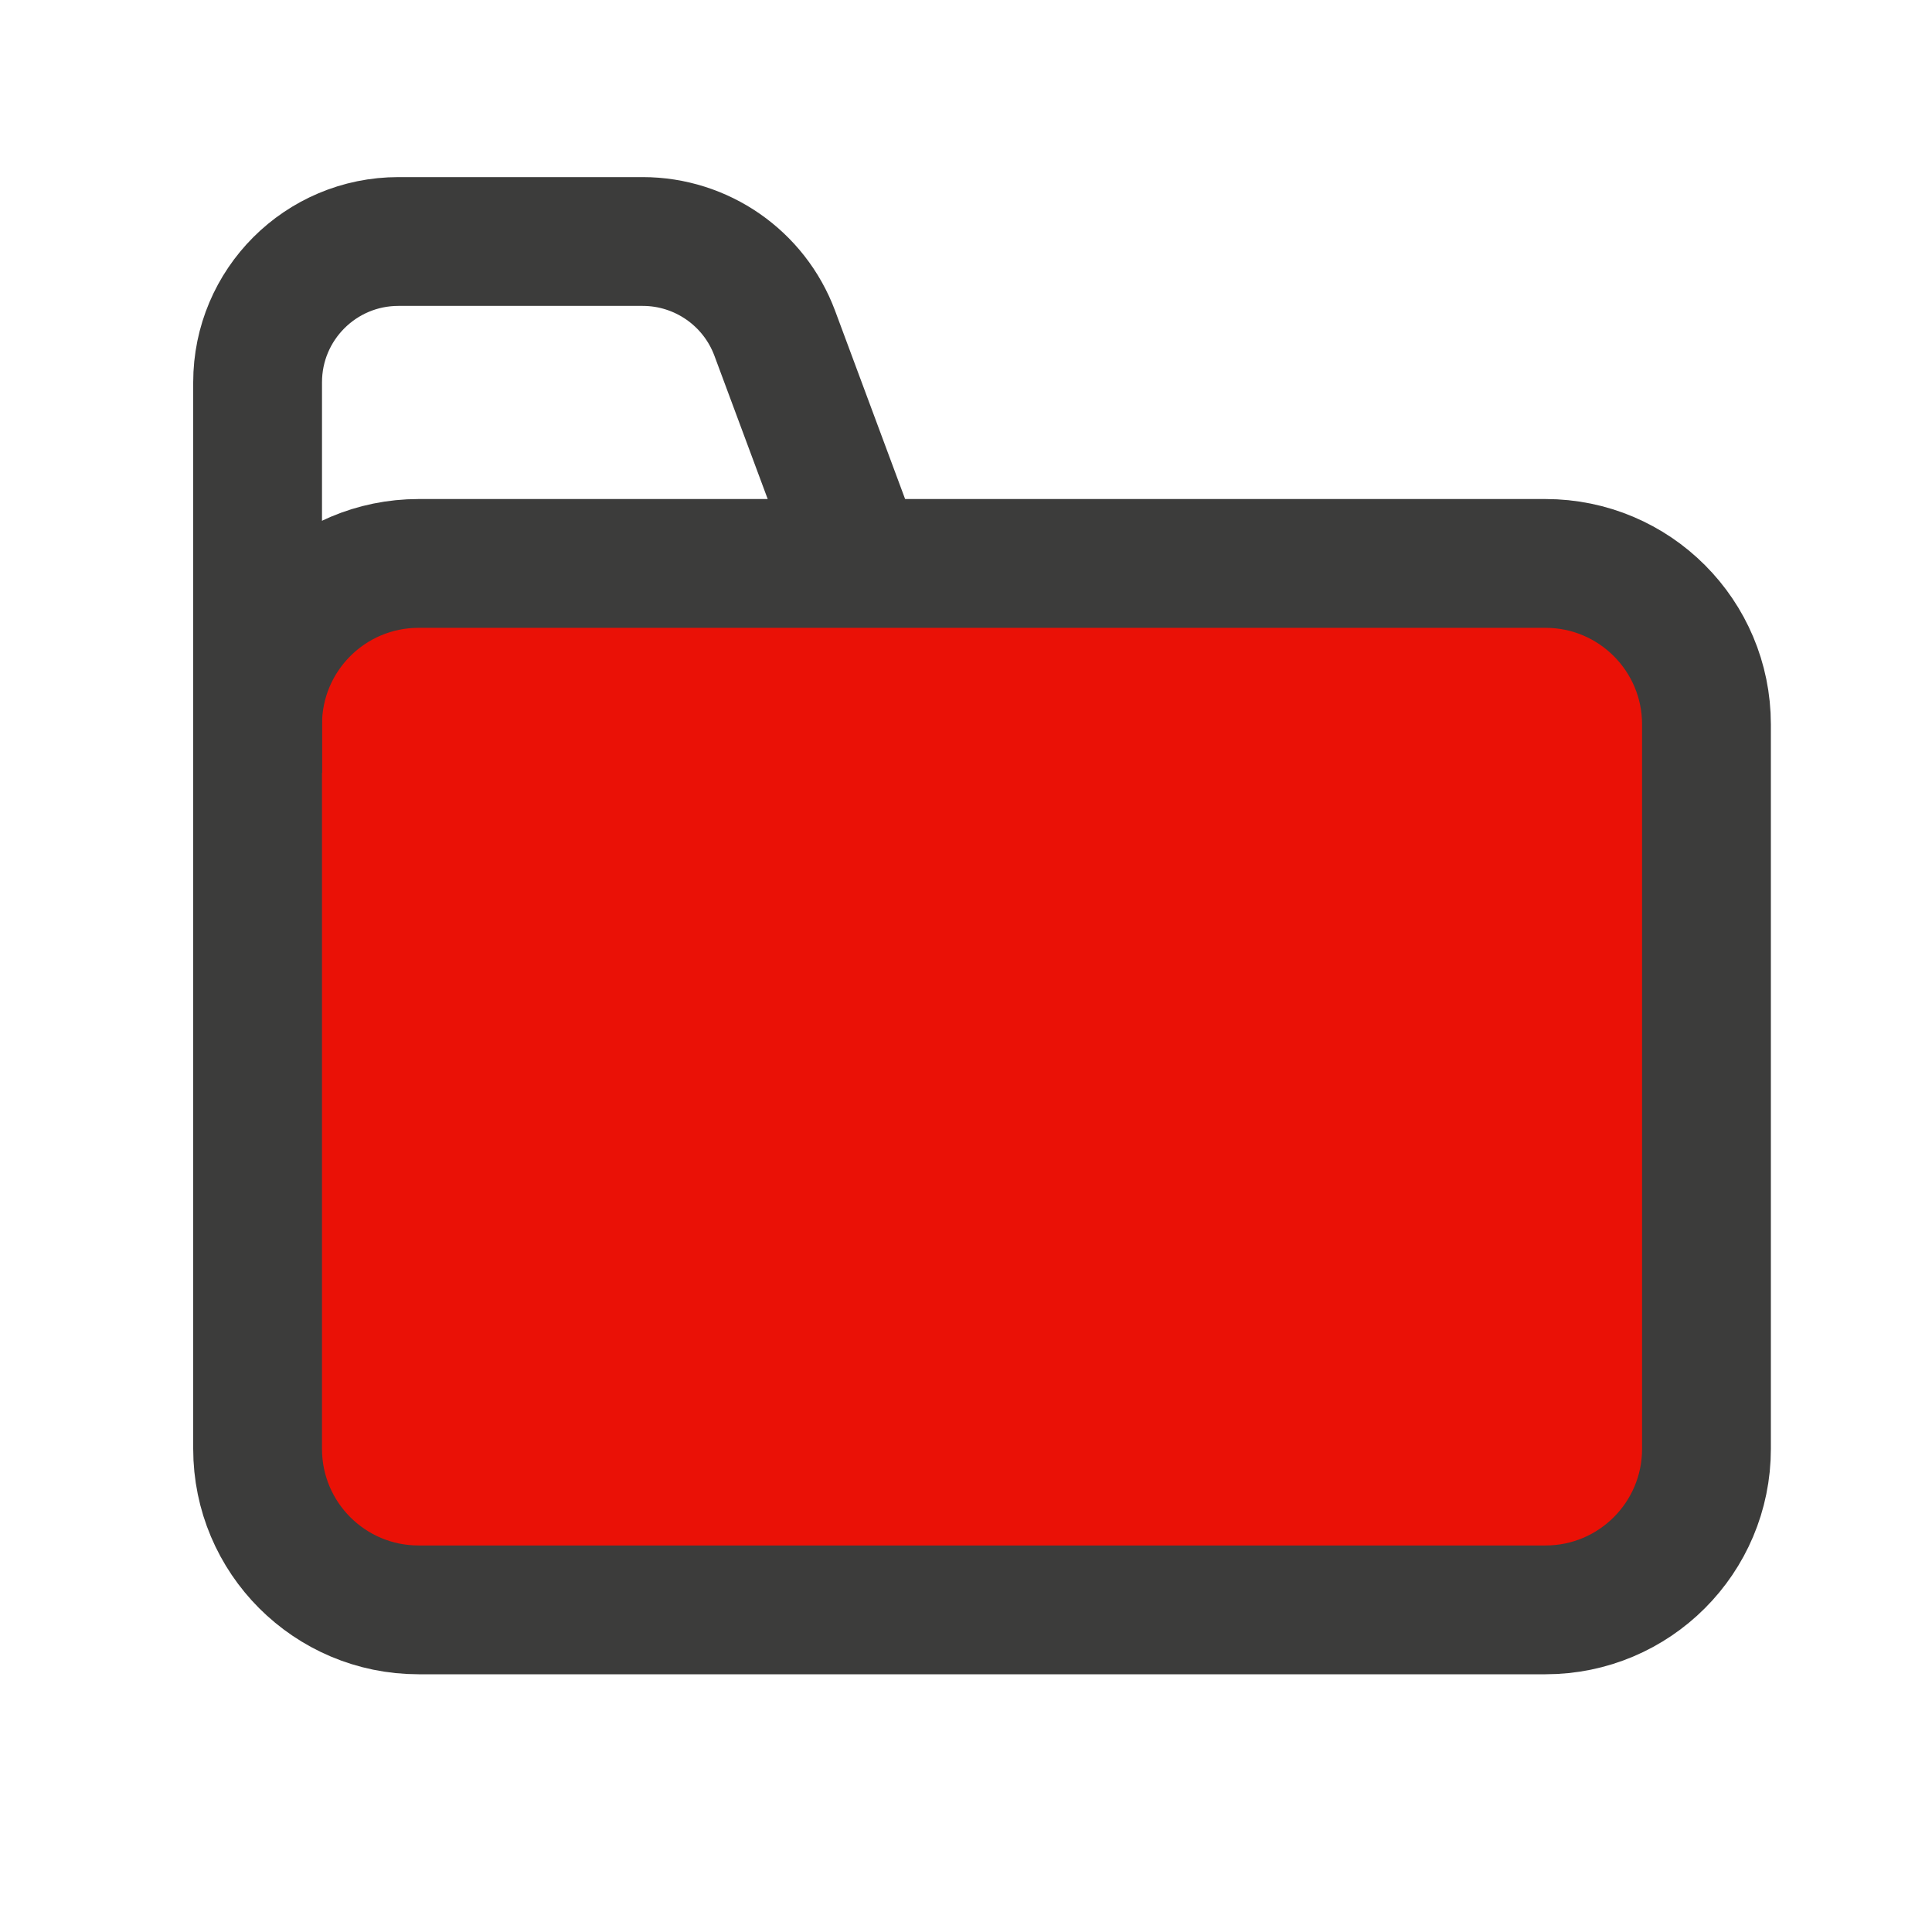 <svg width="30" height="30" viewBox="0 0 30 30" fill="none" xmlns="http://www.w3.org/2000/svg">
<path d="M4 11.249C4 9.868 5.119 8.749 6.5 8.749H23.998C25.379 8.749 26.498 9.868 26.498 11.249V22.498C26.498 23.879 25.379 24.998 23.998 24.998H6.5C5.119 24.998 4 23.879 4 22.498V11.249Z" fill="#EA1106" stroke="#3C3C3B" stroke-width="2"/>
<path d="M13.499 9.124L12.03 5.174C11.711 4.318 10.893 3.75 9.979 3.75H6.187C4.979 3.75 4 4.729 4 5.937V12" stroke="#3C3C3B" stroke-width="2"/>
</svg>
